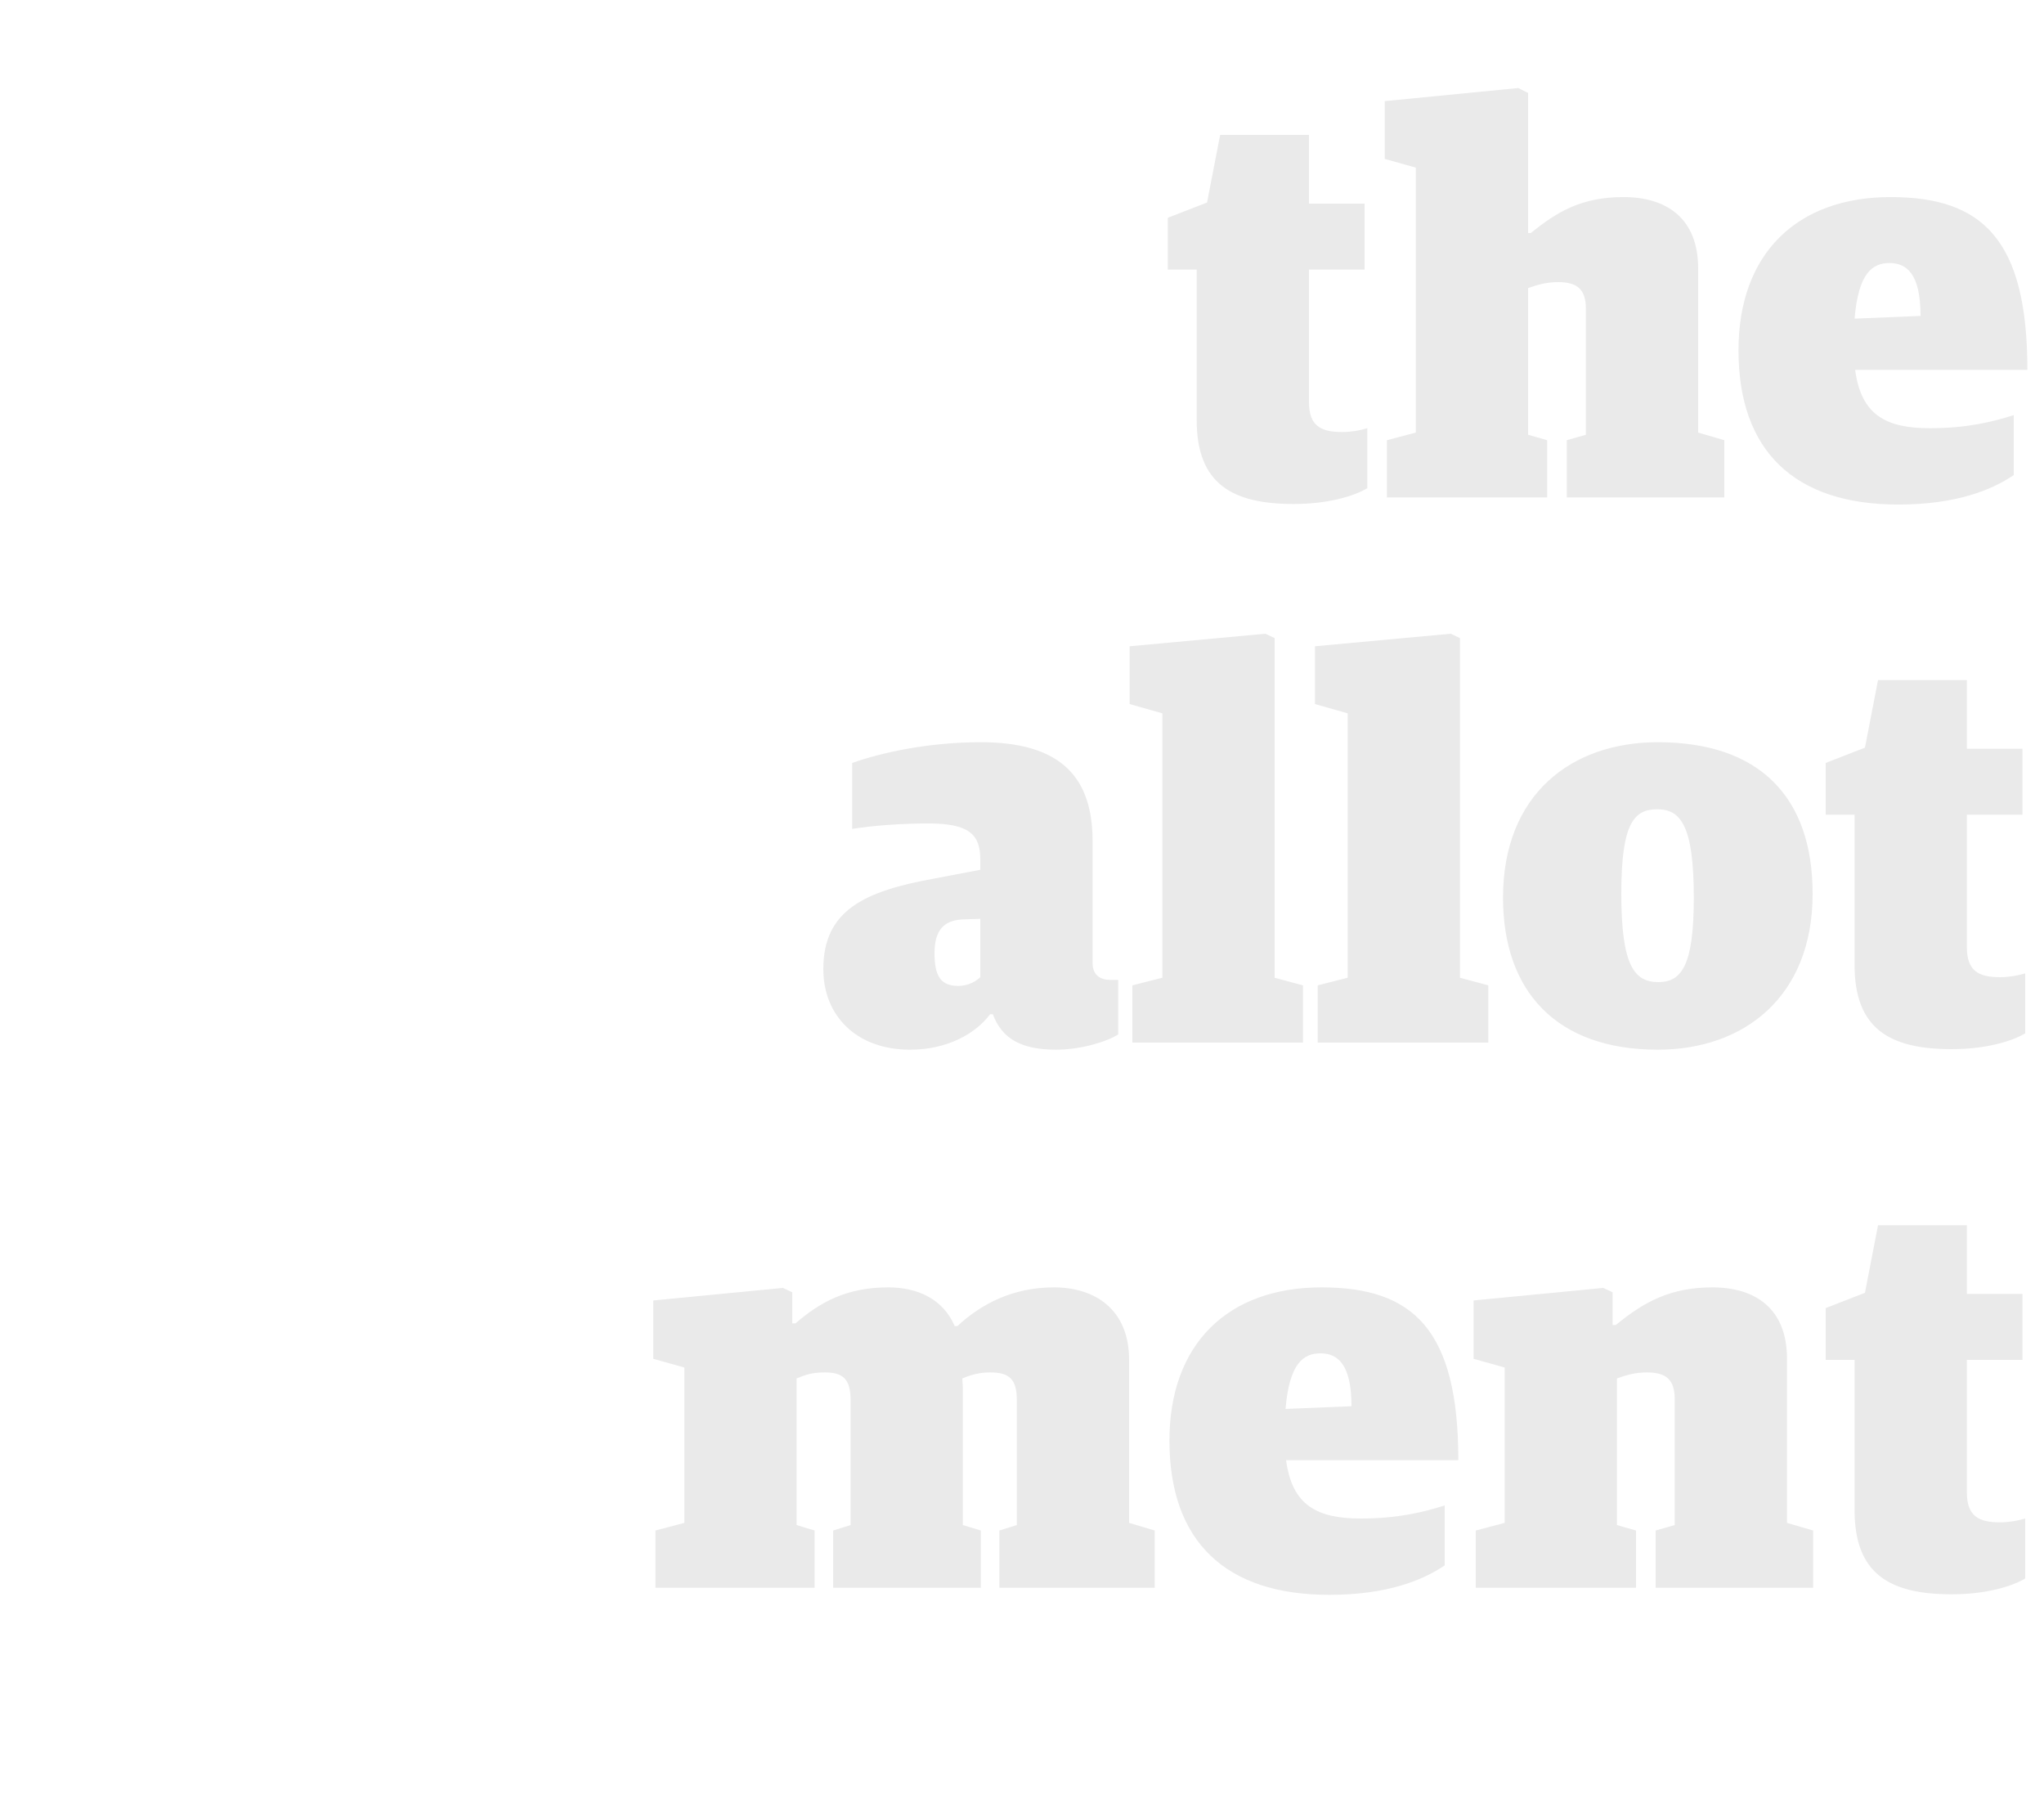 <?xml version="1.0" encoding="UTF-8"?>
<svg width="300px" height="264px" viewBox="0 0 300 264" version="1.1" xmlns="http://www.w3.org/2000/svg" xmlns:xlink="http://www.w3.org/1999/xlink">
    <!-- Generator: Sketch 47.1 (45422) - http://www.bohemiancoding.com/sketch -->
    <title>floor-14-type-horizontal</title>
    <desc>Created with Sketch.</desc>
    <defs></defs>
    <g id="Assets" stroke="none" stroke-width="1" fill="none" fill-rule="evenodd">
        <g id="floor-14-type-horizontal" fill="#EAEAEA">
            <g id="the-allotment" transform="translate(95, -6)">
                <path d="M94.88,79.96 C99.84,79.96 103.68,78.84 105.68,77.64 L105.68,68.84 C104.64,69.16 103.28,69.4 102,69.4 C98.88,69.4 97.12,68.52 97.12,65 L97.12,45.56 L105.28,45.56 L105.28,35.88 L97.12,35.88 L97.12,25.8 L84.08,25.8 L82.16,35.72 L76.4,37.96 L76.4,45.56 L80.64,45.56 L80.64,67.64 C80.64,77 85.84,79.96 94.88,79.96 Z M108.56,79 L132.08,79 L132.08,70.6 L129.28,69.8 L129.28,48.28 C130.64,47.8 131.92,47.4 133.68,47.4 C136.48,47.4 137.76,48.44 137.76,51.32 L137.76,69.8 L134.96,70.6 L134.96,79 L158.08,79 L158.08,70.6 L154.24,69.48 L154.24,45.4 C154.24,37.96 149.52,34.92 143.28,34.92 C137.12,34.92 133.52,37.08 129.68,40.2 L129.28,40.2 L129.28,19.64 L127.84,18.92 L108.24,20.84 L108.24,29.32 L112.8,30.6 L112.8,69.48 L108.56,70.6 L108.56,79 Z M183.6,80.04 C168.4,80.04 160.16,72.2 160.16,57.4 C160.16,43.16 168.8,34.92 182.48,34.92 C195.92,34.92 202.56,41.08 202.56,60.28 L177.28,60.28 C178.16,66.92 181.84,68.84 188.24,68.84 C193.76,68.84 197.52,67.88 200.56,66.92 L200.56,75.72 C197.36,77.88 192.16,80.04 183.6,80.04 Z M182.32,44.6 C179.84,44.6 177.76,46.04 177.2,52.76 L186.88,52.36 C186.88,46.12 184.8,44.6 182.32,44.6 Z M38.56,160.04 C30.72,160.04 25.84,155.08 25.84,148.2 C25.84,139.56 31.92,136.76 42.16,134.92 L48.88,133.64 L48.88,132.12 C48.88,128.36 47.12,126.84 41.2,126.84 C37.28,126.84 33.04,127.16 30.08,127.64 L30.08,117.96 C34.4,116.44 41.2,114.92 48.96,114.92 C60.24,114.92 65.36,119.64 65.36,129.4 L65.36,147.32 C65.36,149.16 66.56,149.8 68,149.8 L69.12,149.8 L69.12,157.8 C67.52,158.84 63.68,160.04 60,160.04 C55.04,160.04 52.08,158.52 50.72,154.84 L50.32,154.84 C48.16,157.72 44,160.04 38.56,160.04 Z M45.68,150.68 C47.04,150.68 48.24,150.04 48.88,149.4 L48.88,140.84 L46.24,140.92 C43.52,141.08 42.16,142.52 42.16,145.88 C42.16,149.32 43.12,150.68 45.68,150.68 Z M71.2,159 L96.24,159 L96.24,150.6 L92.08,149.48 L92.08,99.64 L90.72,99 L70.8,100.84 L70.8,109.32 L75.6,110.68 L75.6,149.48 L71.2,150.6 L71.2,159 Z M98.4,159 L123.44,159 L123.44,150.6 L119.28,149.48 L119.28,99.64 L117.92,99 L98,100.84 L98,109.32 L102.8,110.68 L102.8,149.48 L98.4,150.6 L98.4,159 Z M148.32,160.04 C133.44,160.04 125.6,151.48 125.6,137.72 C125.6,122.6 135.6,114.92 148.32,114.92 C163.2,114.92 171.04,122.92 171.04,137.16 C171.04,152.28 160.96,160.04 148.32,160.04 Z M148.4,150.12 C151.84,150.12 153.6,147.64 153.6,137.72 C153.6,127.16 151.68,124.76 148.24,124.76 C144.8,124.76 142.96,126.84 142.96,137.16 C142.96,147.72 144.88,150.12 148.4,150.12 Z M191.44,159.96 C196.4,159.96 200.24,158.84 202.24,157.64 L202.24,148.84 C201.2,149.16 199.84,149.4 198.56,149.4 C195.44,149.4 193.68,148.52 193.68,145 L193.68,125.56 L201.84,125.56 L201.84,115.88 L193.68,115.88 L193.68,105.8 L180.64,105.8 L178.72,115.72 L172.96,117.96 L172.96,125.56 L177.2,125.56 L177.2,147.64 C177.2,157 182.4,159.96 191.44,159.96 Z M1.2,239 L24.56,239 L24.56,230.6 L21.92,229.8 L21.92,208.28 C23.28,207.72 24.24,207.4 26.08,207.4 C28.8,207.4 29.84,208.44 29.84,211.48 L29.84,229.8 L27.28,230.6 L27.28,239 L48.96,239 L48.96,230.6 L46.32,229.8 L46.32,209.72 C46.32,209.32 46.24,208.44 46.24,208.28 C47.6,207.72 48.8,207.4 50.32,207.4 C53.2,207.4 54.24,208.44 54.24,211.48 L54.24,229.8 L51.68,230.6 L51.68,239 L74.48,239 L74.48,230.6 L70.72,229.48 L70.72,205.56 C70.72,198.12 65.68,194.92 59.68,194.92 C53.6,194.92 48.96,197.4 45.52,200.6 L45.12,200.6 C43.44,196.68 39.76,194.92 35.36,194.92 C29.28,194.92 25.36,197.08 21.76,200.2 L21.28,200.2 L21.28,195.64 L19.92,195 L0.88,196.84 L0.88,205.4 L5.44,206.68 L5.44,229.48 L1.2,230.6 L1.2,239 Z M100.08,240.04 C84.88,240.04 76.64,232.2 76.64,217.4 C76.64,203.16 85.28,194.92 98.96,194.92 C112.4,194.92 119.04,201.08 119.04,220.28 L93.76,220.28 C94.64,226.92 98.32,228.84 104.72,228.84 C110.24,228.84 114,227.88 117.04,226.92 L117.04,235.72 C113.84,237.88 108.64,240.04 100.08,240.04 Z M98.8,204.6 C96.32,204.6 94.24,206.04 93.68,212.76 L103.36,212.36 C103.36,206.12 101.28,204.6 98.8,204.6 Z M121.6,239 L145.12,239 L145.12,230.6 L142.32,229.8 L142.32,208.28 C143.68,207.8 144.96,207.4 146.72,207.4 C149.52,207.4 150.8,208.44 150.8,211.32 L150.8,229.8 L148,230.6 L148,239 L171.12,239 L171.12,230.6 L167.28,229.48 L167.28,205.4 C167.28,197.96 162.56,194.92 156.32,194.92 C150.16,194.92 146.24,197.08 142.16,200.44 L141.68,200.44 L141.68,195.64 L140.32,195 L121.28,196.84 L121.28,205.4 L125.84,206.68 L125.84,229.48 L121.6,230.6 L121.6,239 Z M191.44,239.96 C196.4,239.96 200.24,238.84 202.24,237.64 L202.24,228.84 C201.2,229.16 199.84,229.4 198.56,229.4 C195.44,229.4 193.68,228.52 193.68,225 L193.68,205.56 L201.84,205.56 L201.84,195.88 L193.68,195.88 L193.68,185.8 L180.64,185.8 L178.72,195.72 L172.96,197.96 L172.96,205.56 L177.2,205.56 L177.2,227.64 C177.2,237 182.4,239.96 191.44,239.96 Z" id="the-allot-ment" transform="translate(101.72, 129.48) rotate(-360) translate(-101.72, -129.48) "></path>
            </g>
        </g>
    </g>
</svg>